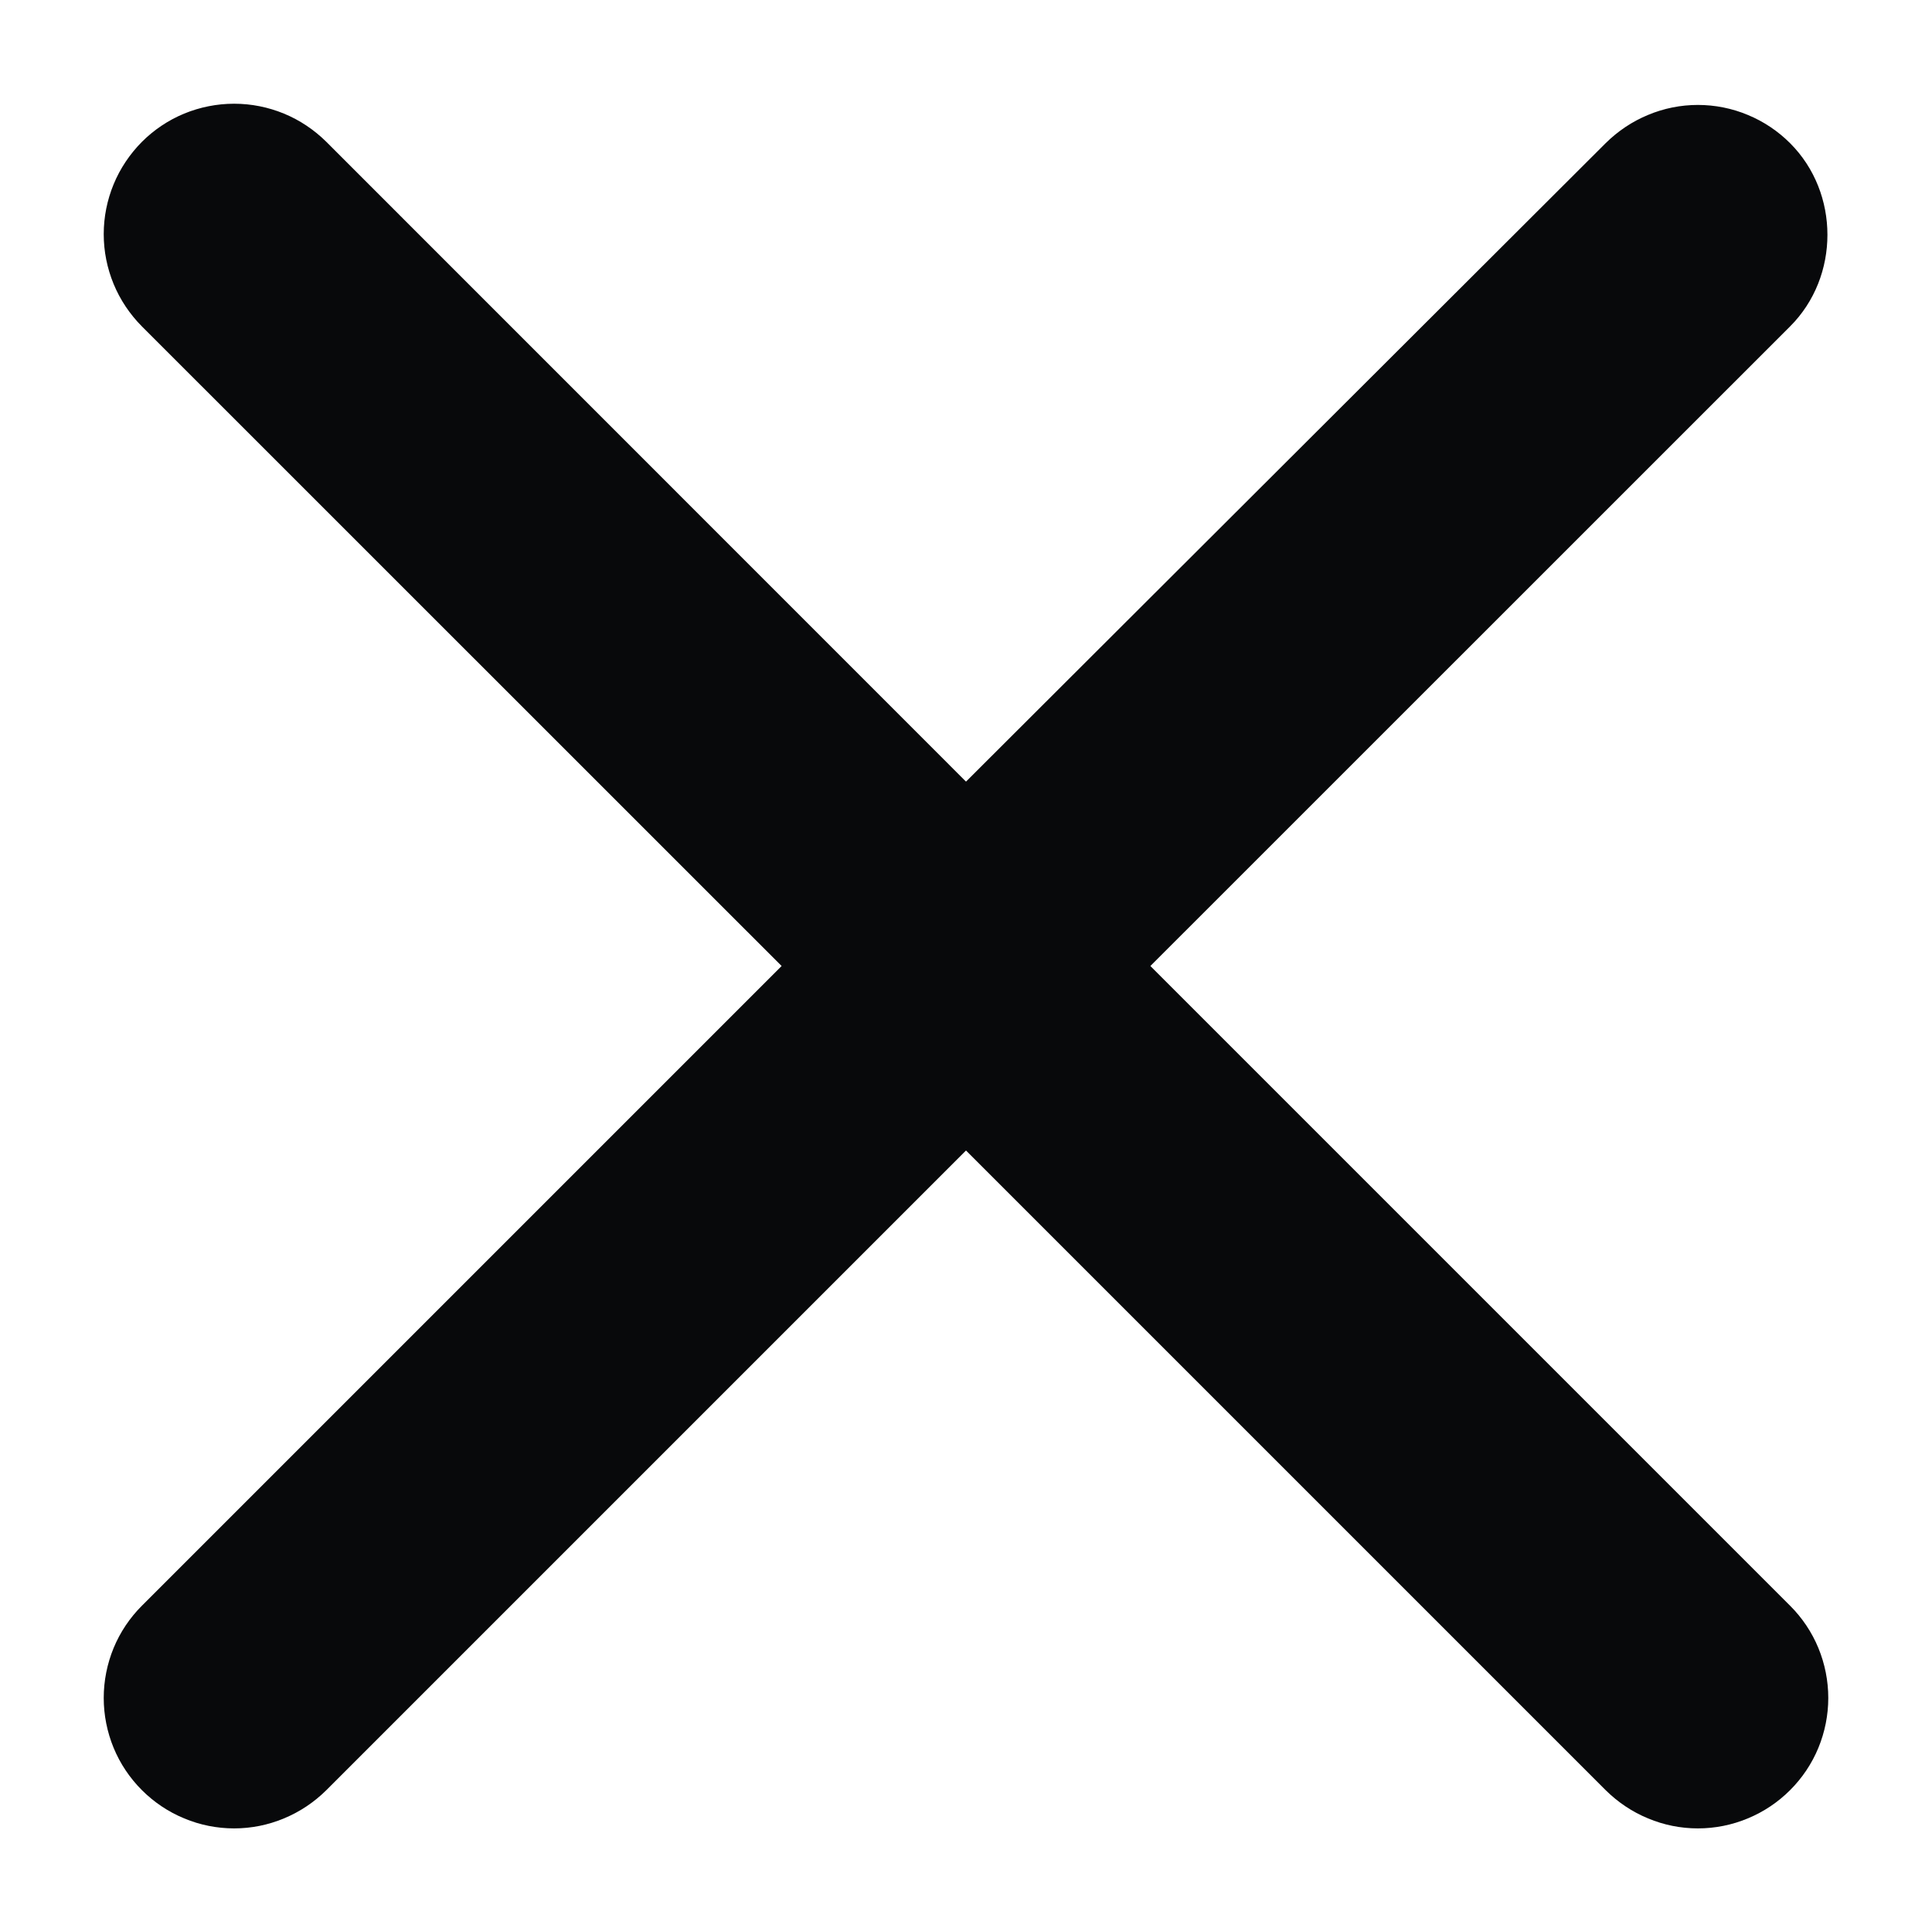 <svg width="16" height="16" viewBox="0 0 16 16" fill="none" xmlns="http://www.w3.org/2000/svg">
<path d="M14.825 1.186C14.725 1.086 14.606 1.006 14.475 0.952C14.344 0.897 14.203 0.869 14.061 0.869C13.919 0.869 13.779 0.897 13.648 0.952C13.517 1.006 13.398 1.086 13.297 1.186L8 6.473L2.703 1.175C2.602 1.075 2.483 0.995 2.352 0.941C2.221 0.887 2.081 0.859 1.939 0.859C1.797 0.859 1.656 0.887 1.525 0.941C1.394 0.995 1.275 1.075 1.175 1.175C1.075 1.276 0.995 1.395 0.941 1.526C0.887 1.657 0.859 1.797 0.859 1.939C0.859 2.081 0.887 2.221 0.941 2.352C0.995 2.483 1.075 2.602 1.175 2.703L6.473 8L1.175 13.298C1.075 13.398 0.995 13.517 0.941 13.648C0.887 13.779 0.859 13.92 0.859 14.062C0.859 14.203 0.887 14.344 0.941 14.475C0.995 14.606 1.075 14.725 1.175 14.825C1.275 14.925 1.394 15.005 1.525 15.059C1.656 15.114 1.797 15.142 1.939 15.142C2.081 15.142 2.221 15.114 2.352 15.059C2.483 15.005 2.602 14.925 2.703 14.825L8 9.528L13.297 14.825C13.398 14.925 13.517 15.005 13.648 15.059C13.779 15.114 13.919 15.142 14.061 15.142C14.203 15.142 14.344 15.114 14.475 15.059C14.606 15.005 14.725 14.925 14.825 14.825C14.925 14.725 15.005 14.606 15.059 14.475C15.113 14.344 15.141 14.203 15.141 14.062C15.141 13.92 15.113 13.779 15.059 13.648C15.005 13.517 14.925 13.398 14.825 13.298L9.527 8L14.825 2.703C15.237 2.291 15.237 1.598 14.825 1.186Z" fill="#08090B"/>
</svg>
